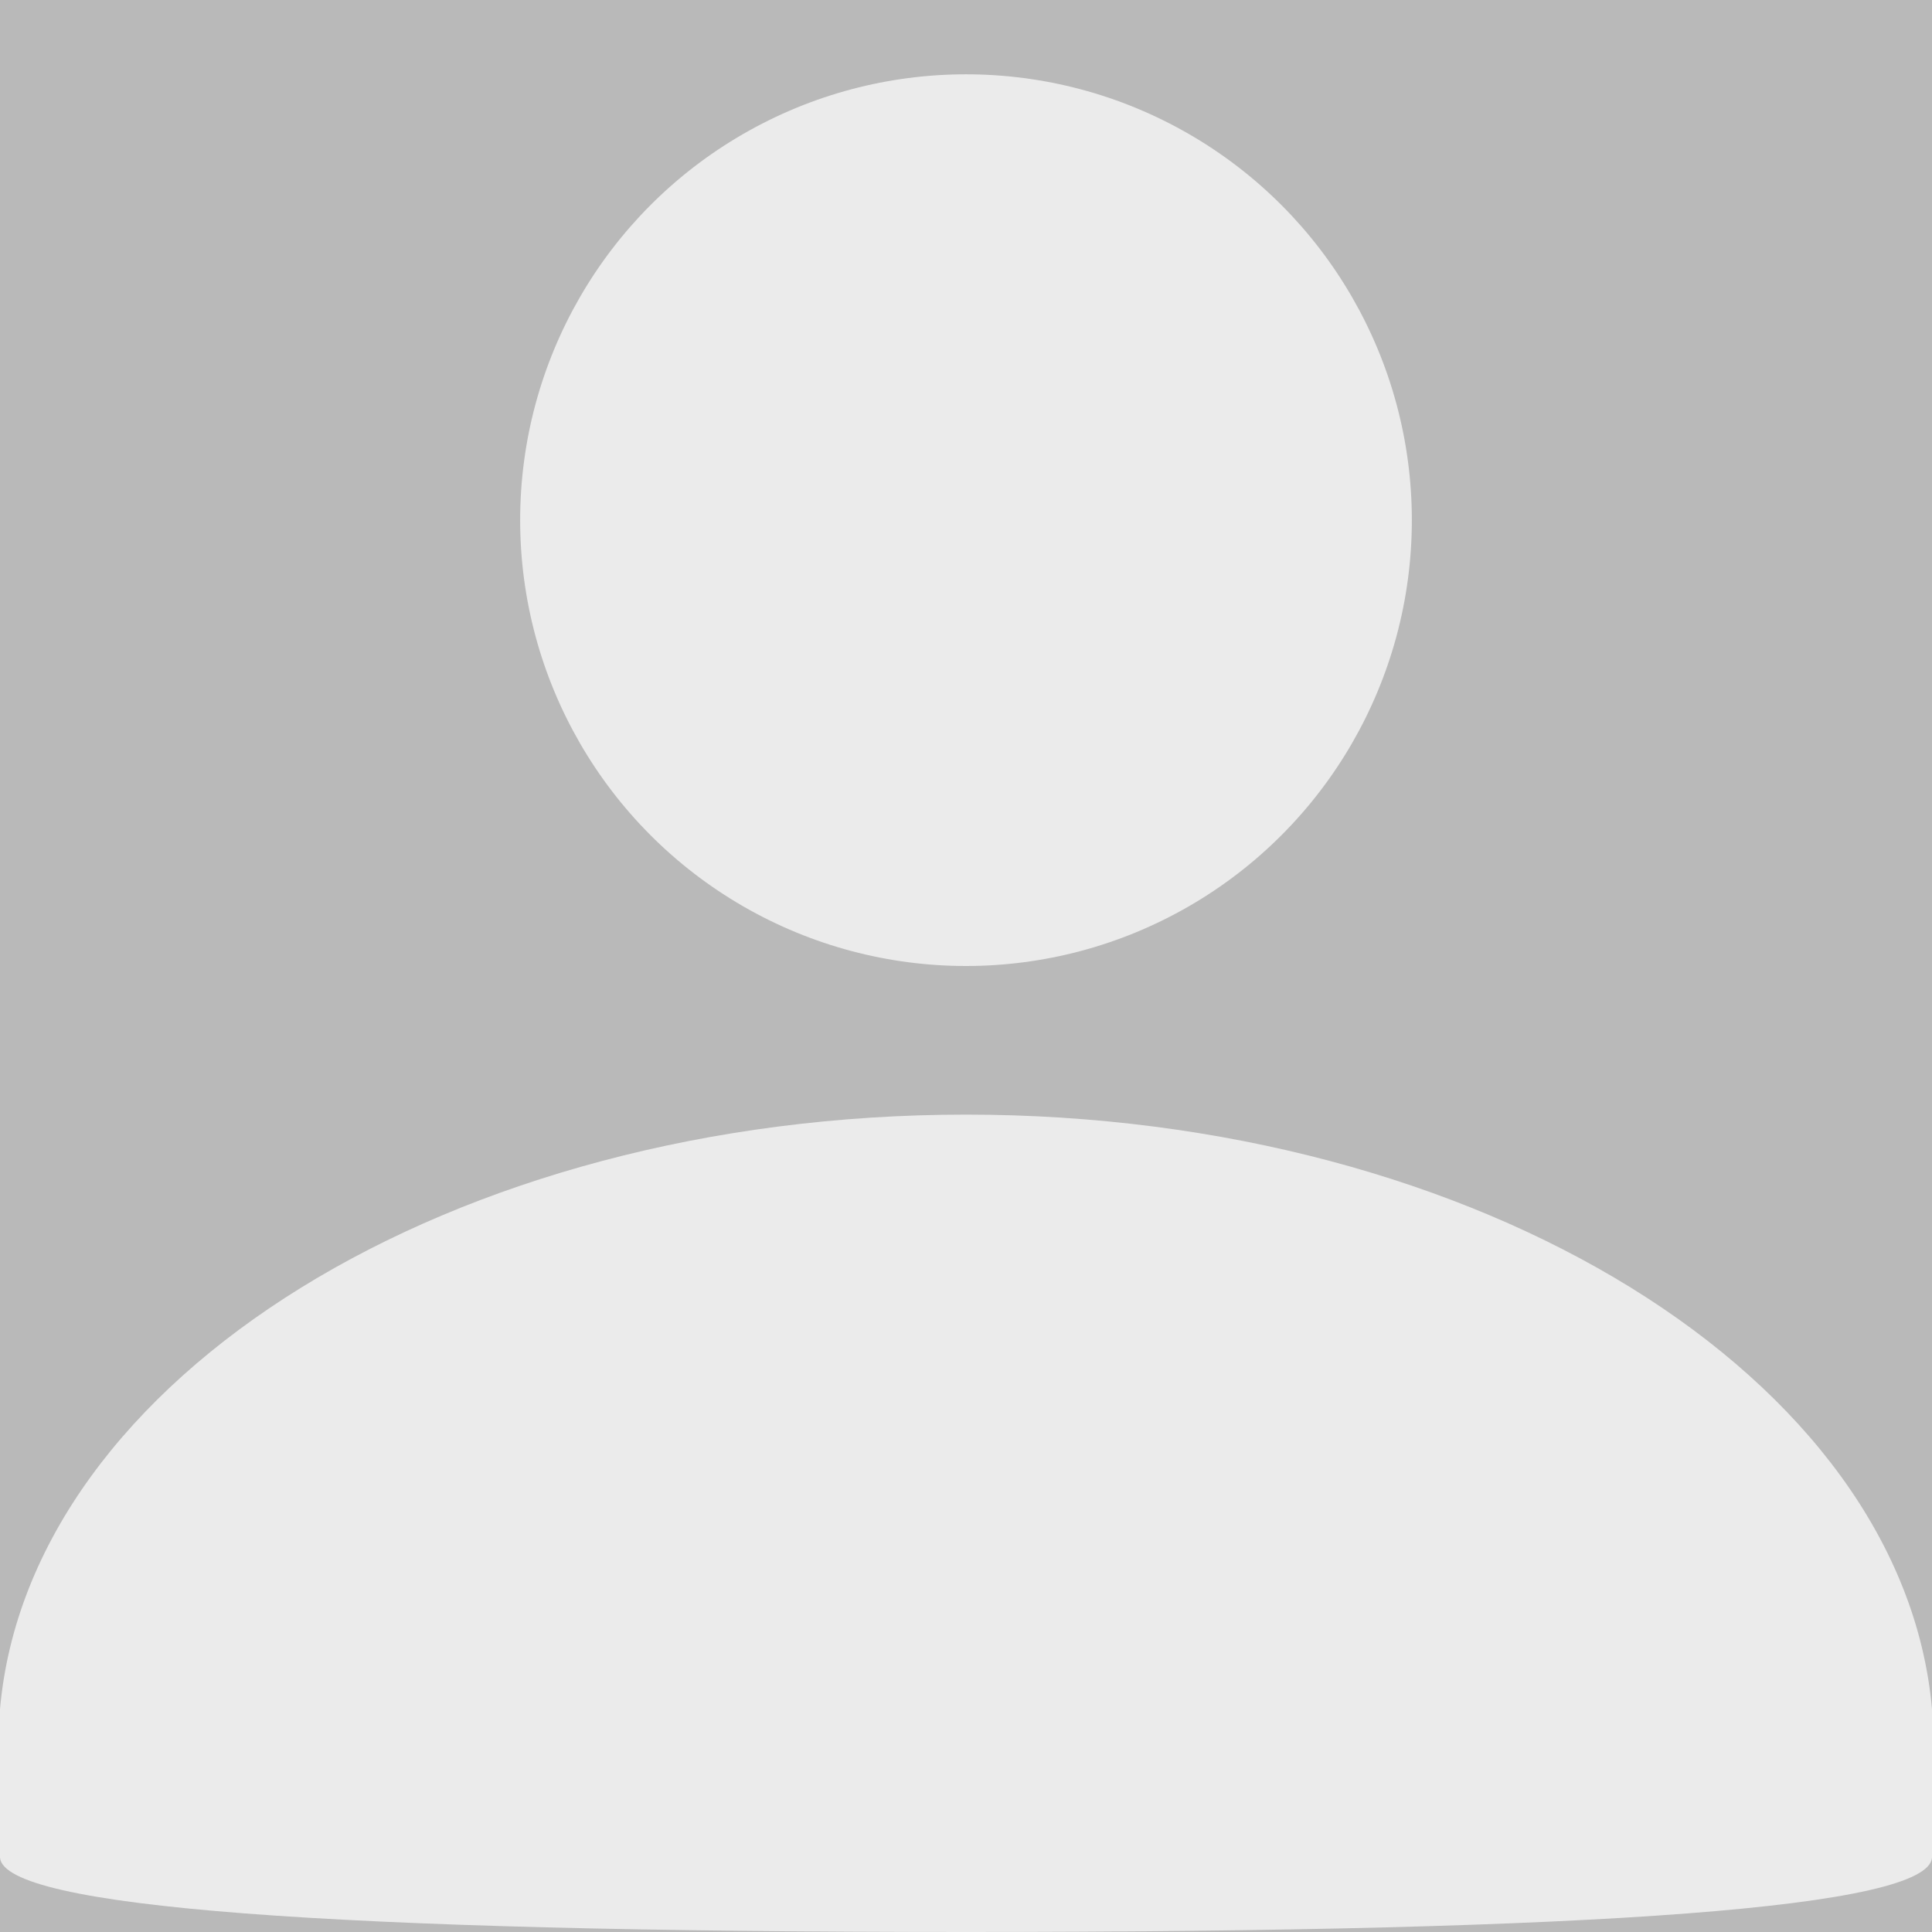 <?xml version="1.0" standalone="no"?><!-- Generator: Gravit.io --><svg xmlns="http://www.w3.org/2000/svg" xmlns:xlink="http://www.w3.org/1999/xlink" style="isolation:isolate" viewBox="0 0 260 260" width="260" height="260"><rect x="0" y="0" width="260" height="260" fill="#333333" stroke="none"/><defs><clipPath id="_clipPath_jjLM5izeE9A2FYIMxeclPumNKLKJhhcT"><rect width="260" height="260"/></clipPath></defs><g clip-path="url(#_clipPath_jjLM5izeE9A2FYIMxeclPumNKLKJhhcT)"><rect width="260" height="260" style="fill:rgb(185,185,185)"/><circle vector-effect="non-scaling-stroke" cx="130" cy="70" r="60" fill="rgb(235,235,235)"/><path d=" M 0 250 Q 0.875 260 130 260 Q 259.125 260 260 250 L 260 230 C 256.057 185.408 199.18 150 130 150 C 60.82 150 3.943 185.408 0 230 L 0 250 Z " fill="rgb(235,235,235)"/></g></svg>